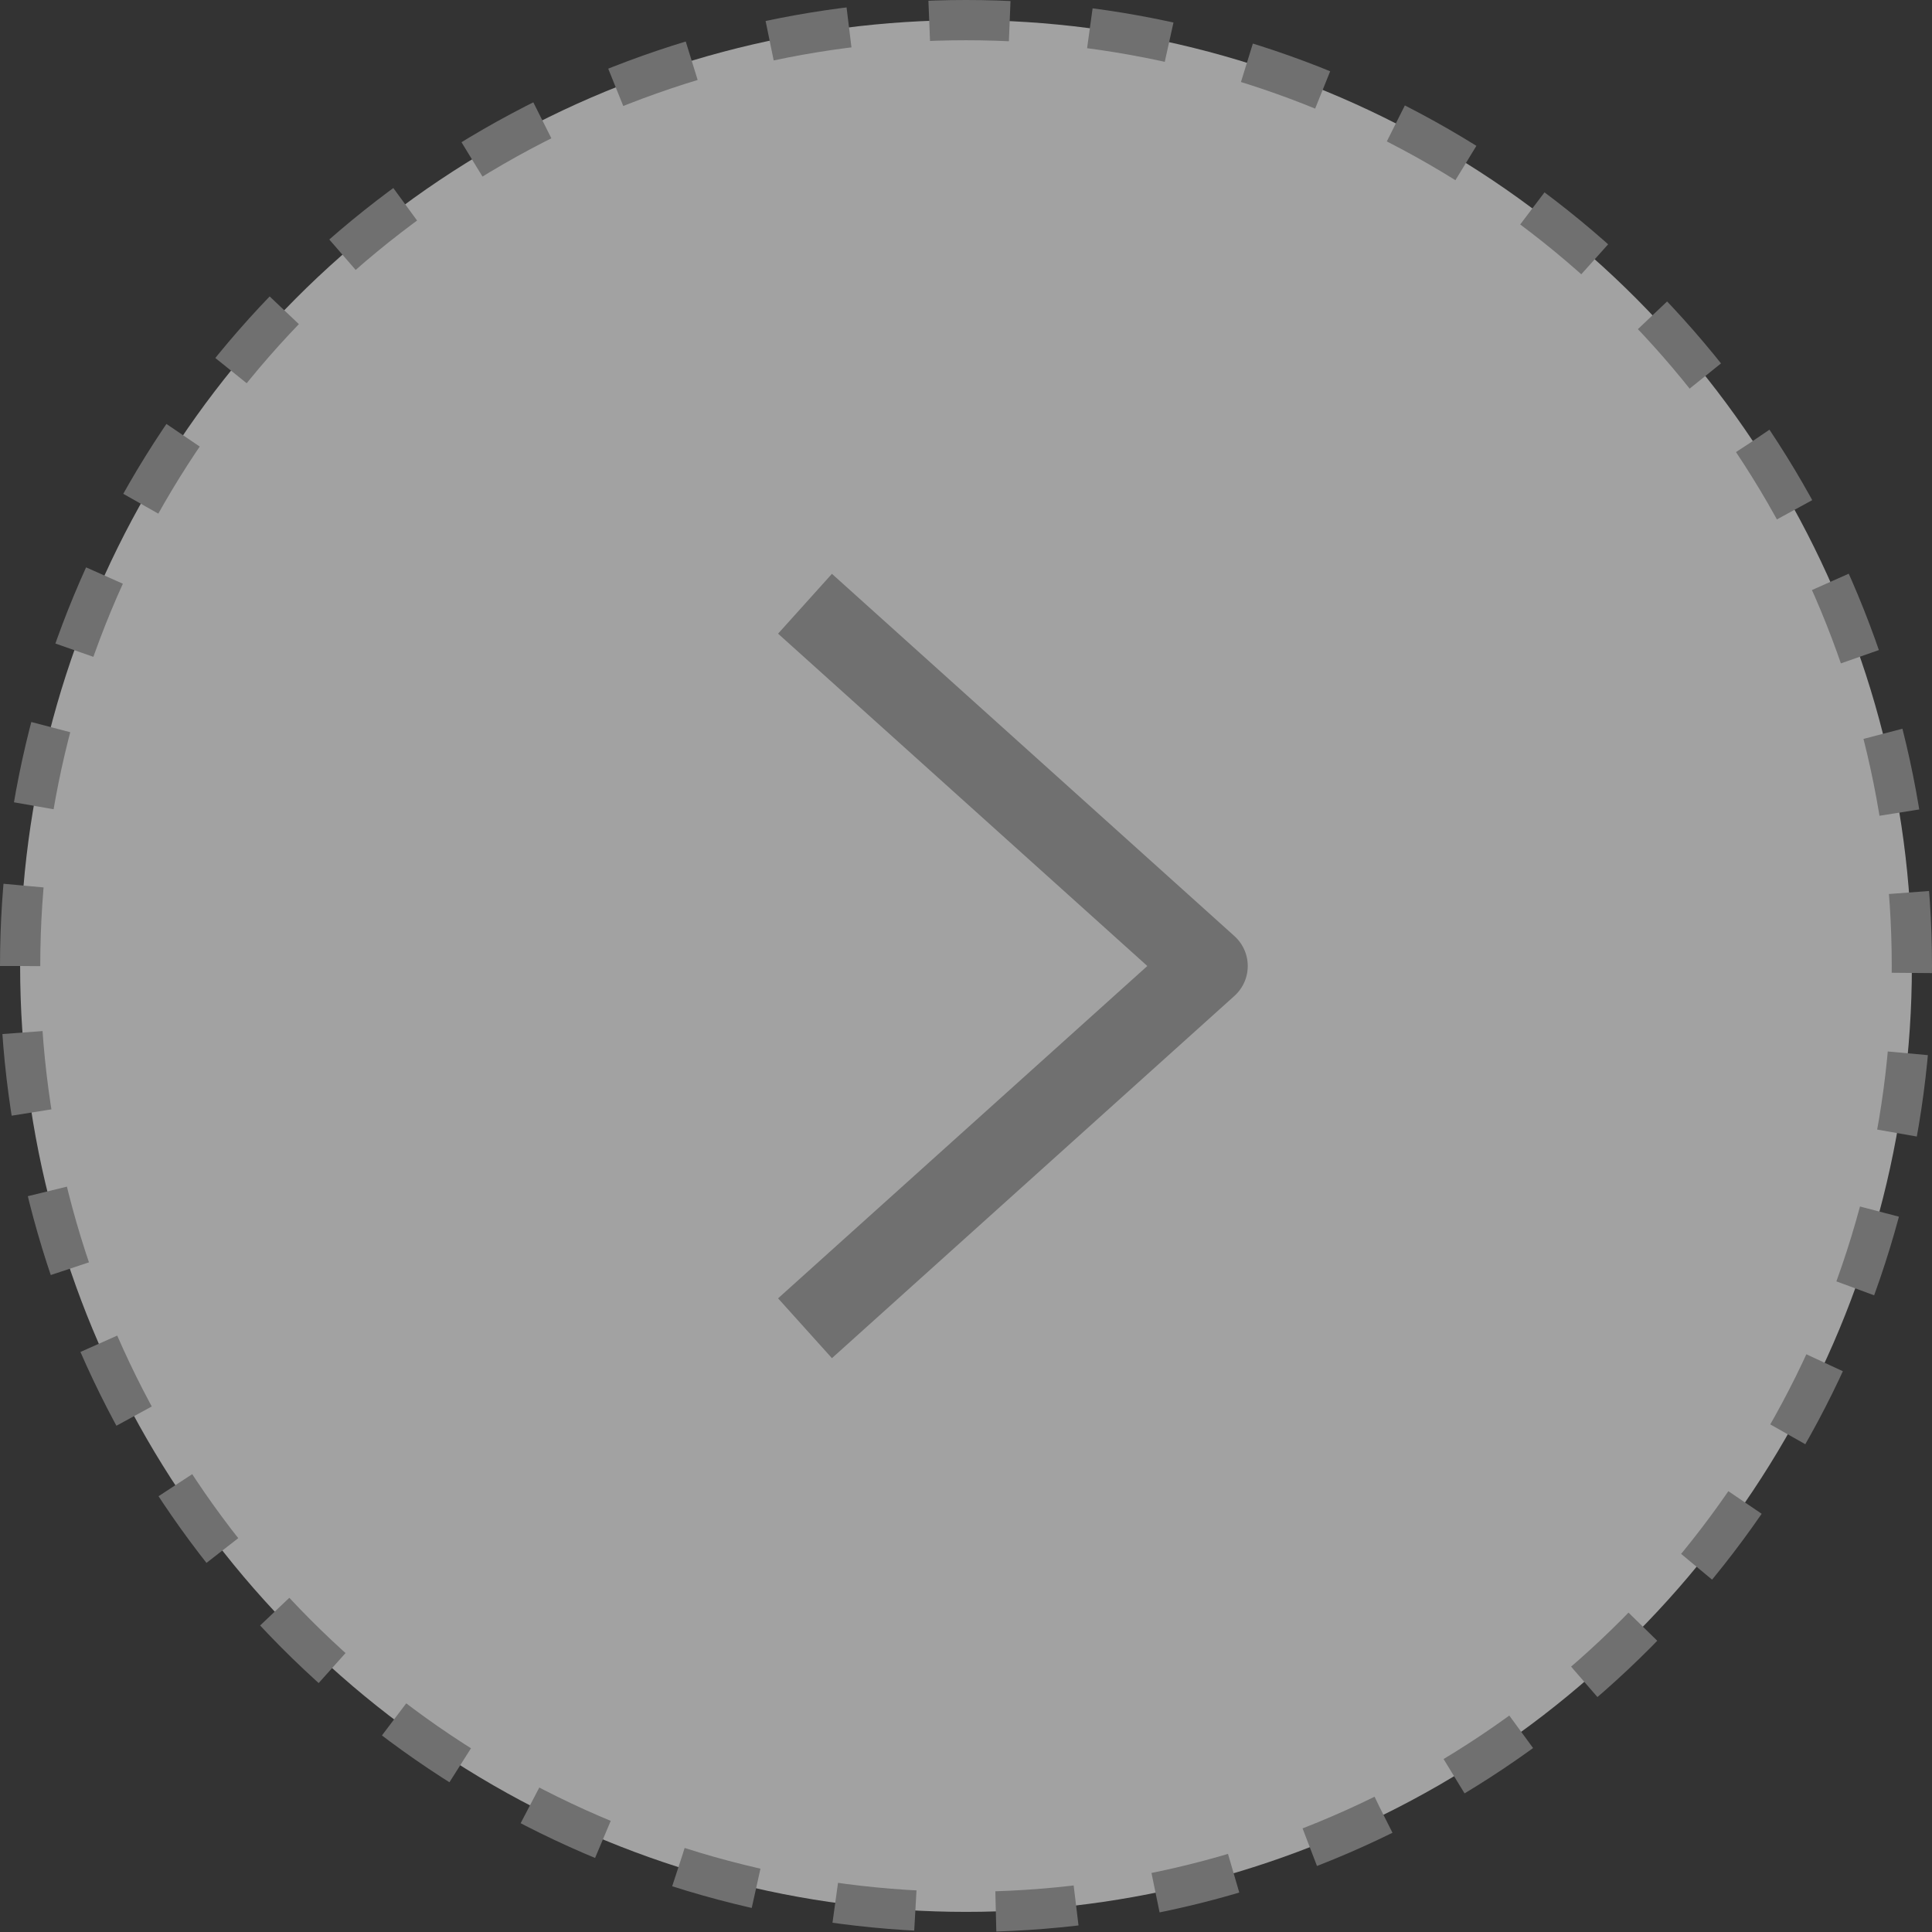 <svg width="48" height="48" viewBox="0 0 48 48" fill="none" xmlns="http://www.w3.org/2000/svg">
<rect x="0" y="0" width="48" height="48" fill="#333333" stroke="none"/>
<g opacity="0.6">
<circle cx="24" cy="24" r="23.5" transform="rotate(-180 24 24)" fill="#EDEDED" stroke="#999999" stroke-dasharray="2 2"/>
<path d="M20 33L30 24L20 15" stroke="#999999" stroke-width="2" stroke-linejoin="round"/>
</g>
</svg>
